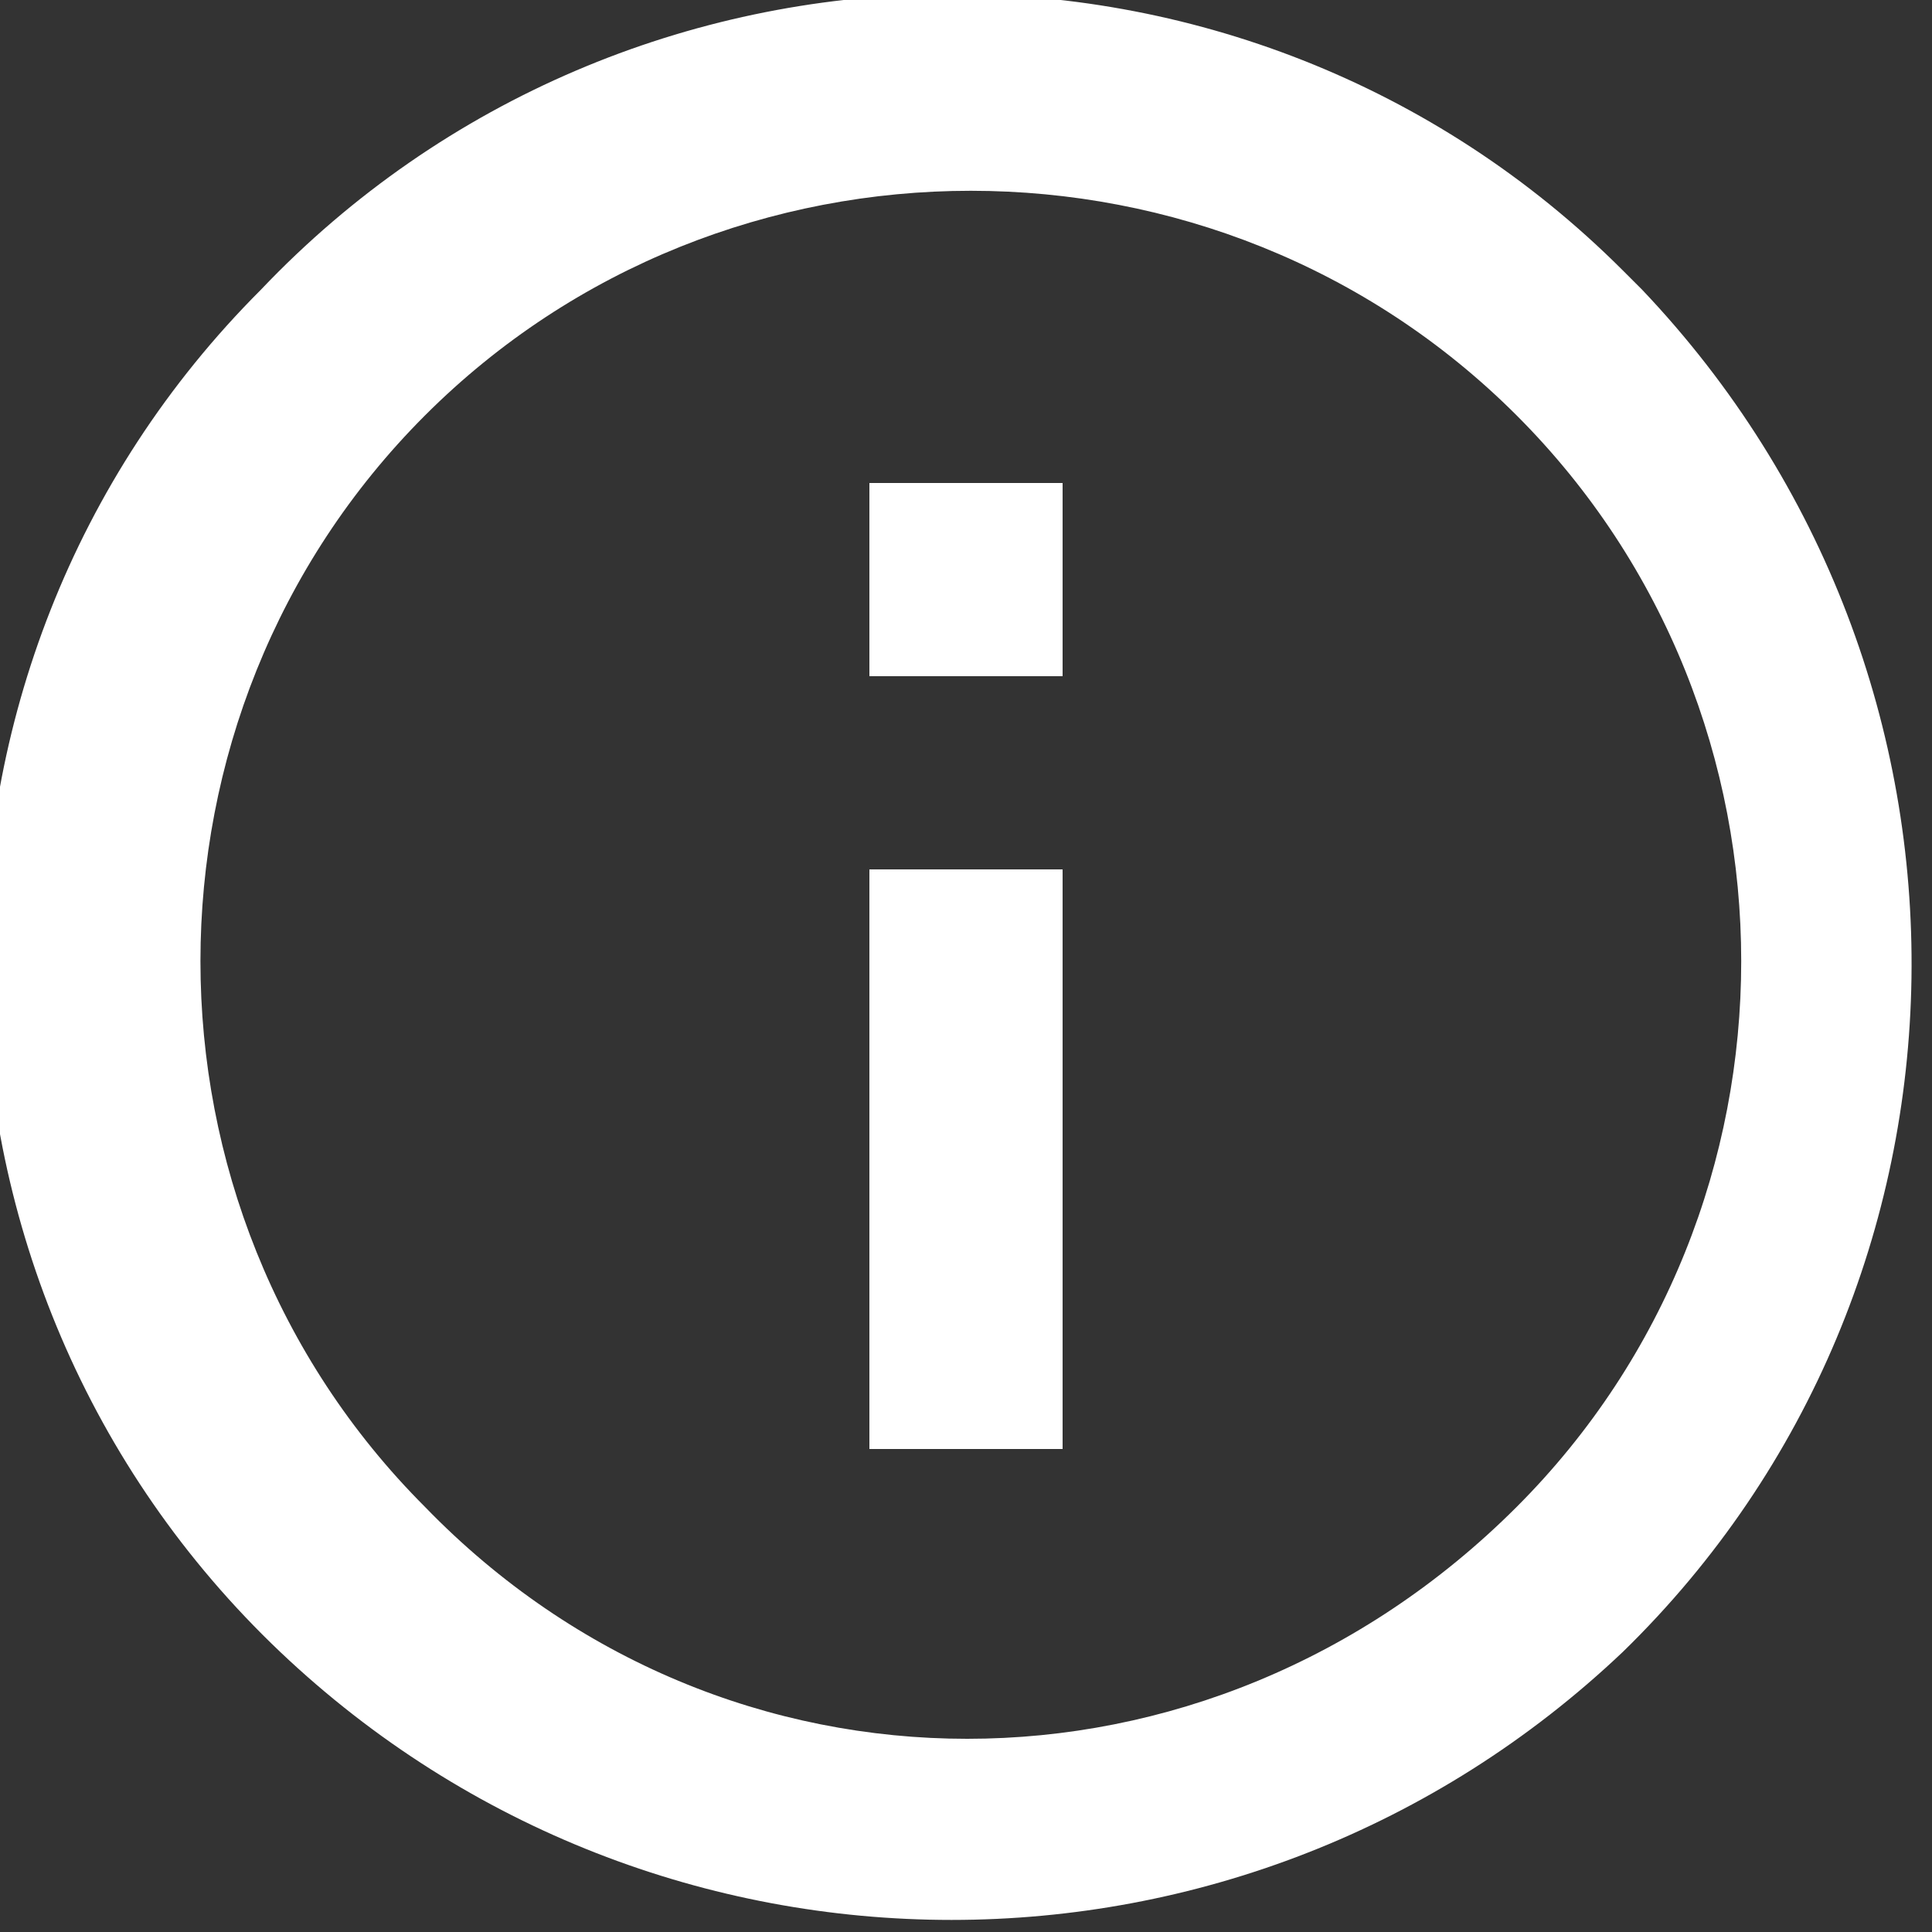 <?xml version="1.0" encoding="utf-8"?>
<!-- Generator: Adobe Illustrator 19.0.1, SVG Export Plug-In . SVG Version: 6.00 Build 0)  -->
<svg version="1.1" id="Слой_1" xmlns="http://www.w3.org/2000/svg" xmlns:xlink="http://www.w3.org/1999/xlink" x="0px" y="0px"
	 viewBox="-287 410.9 20 20" style="enable-background:new -287 410.9 20 20;" xml:space="preserve">
<rect x="-287" y="410.9" width="20" height="20" fill="#333333" stroke="none"/>
<style type="text/css">
	.st0{fill:#FFFFFF;}
</style>
<path class="st0" d="M-284.1,428c-4-3.8-4.1-10.2-0.2-14.1c3.8-4,10.2-4.1,14.1-0.2c0.1,0.1,0.2,0.2,0.2,0.2
	c3.8,4,3.7,10.3-0.2,14.1C-274.1,431.7-280.2,431.7-284.1,428z M-271.3,426.5c3.1-3.1,3.1-8.2,0-11.3c-3.1-3.1-8.2-3.1-11.3,0
	c-3.1,3.1-3.1,8.2,0,11.3C-279.5,429.7-274.5,429.7-271.3,426.5z M-278,421.9v-2h2v6h-2V421.9z M-278,415.9h2v2h-2V415.9z"/>
</svg>
